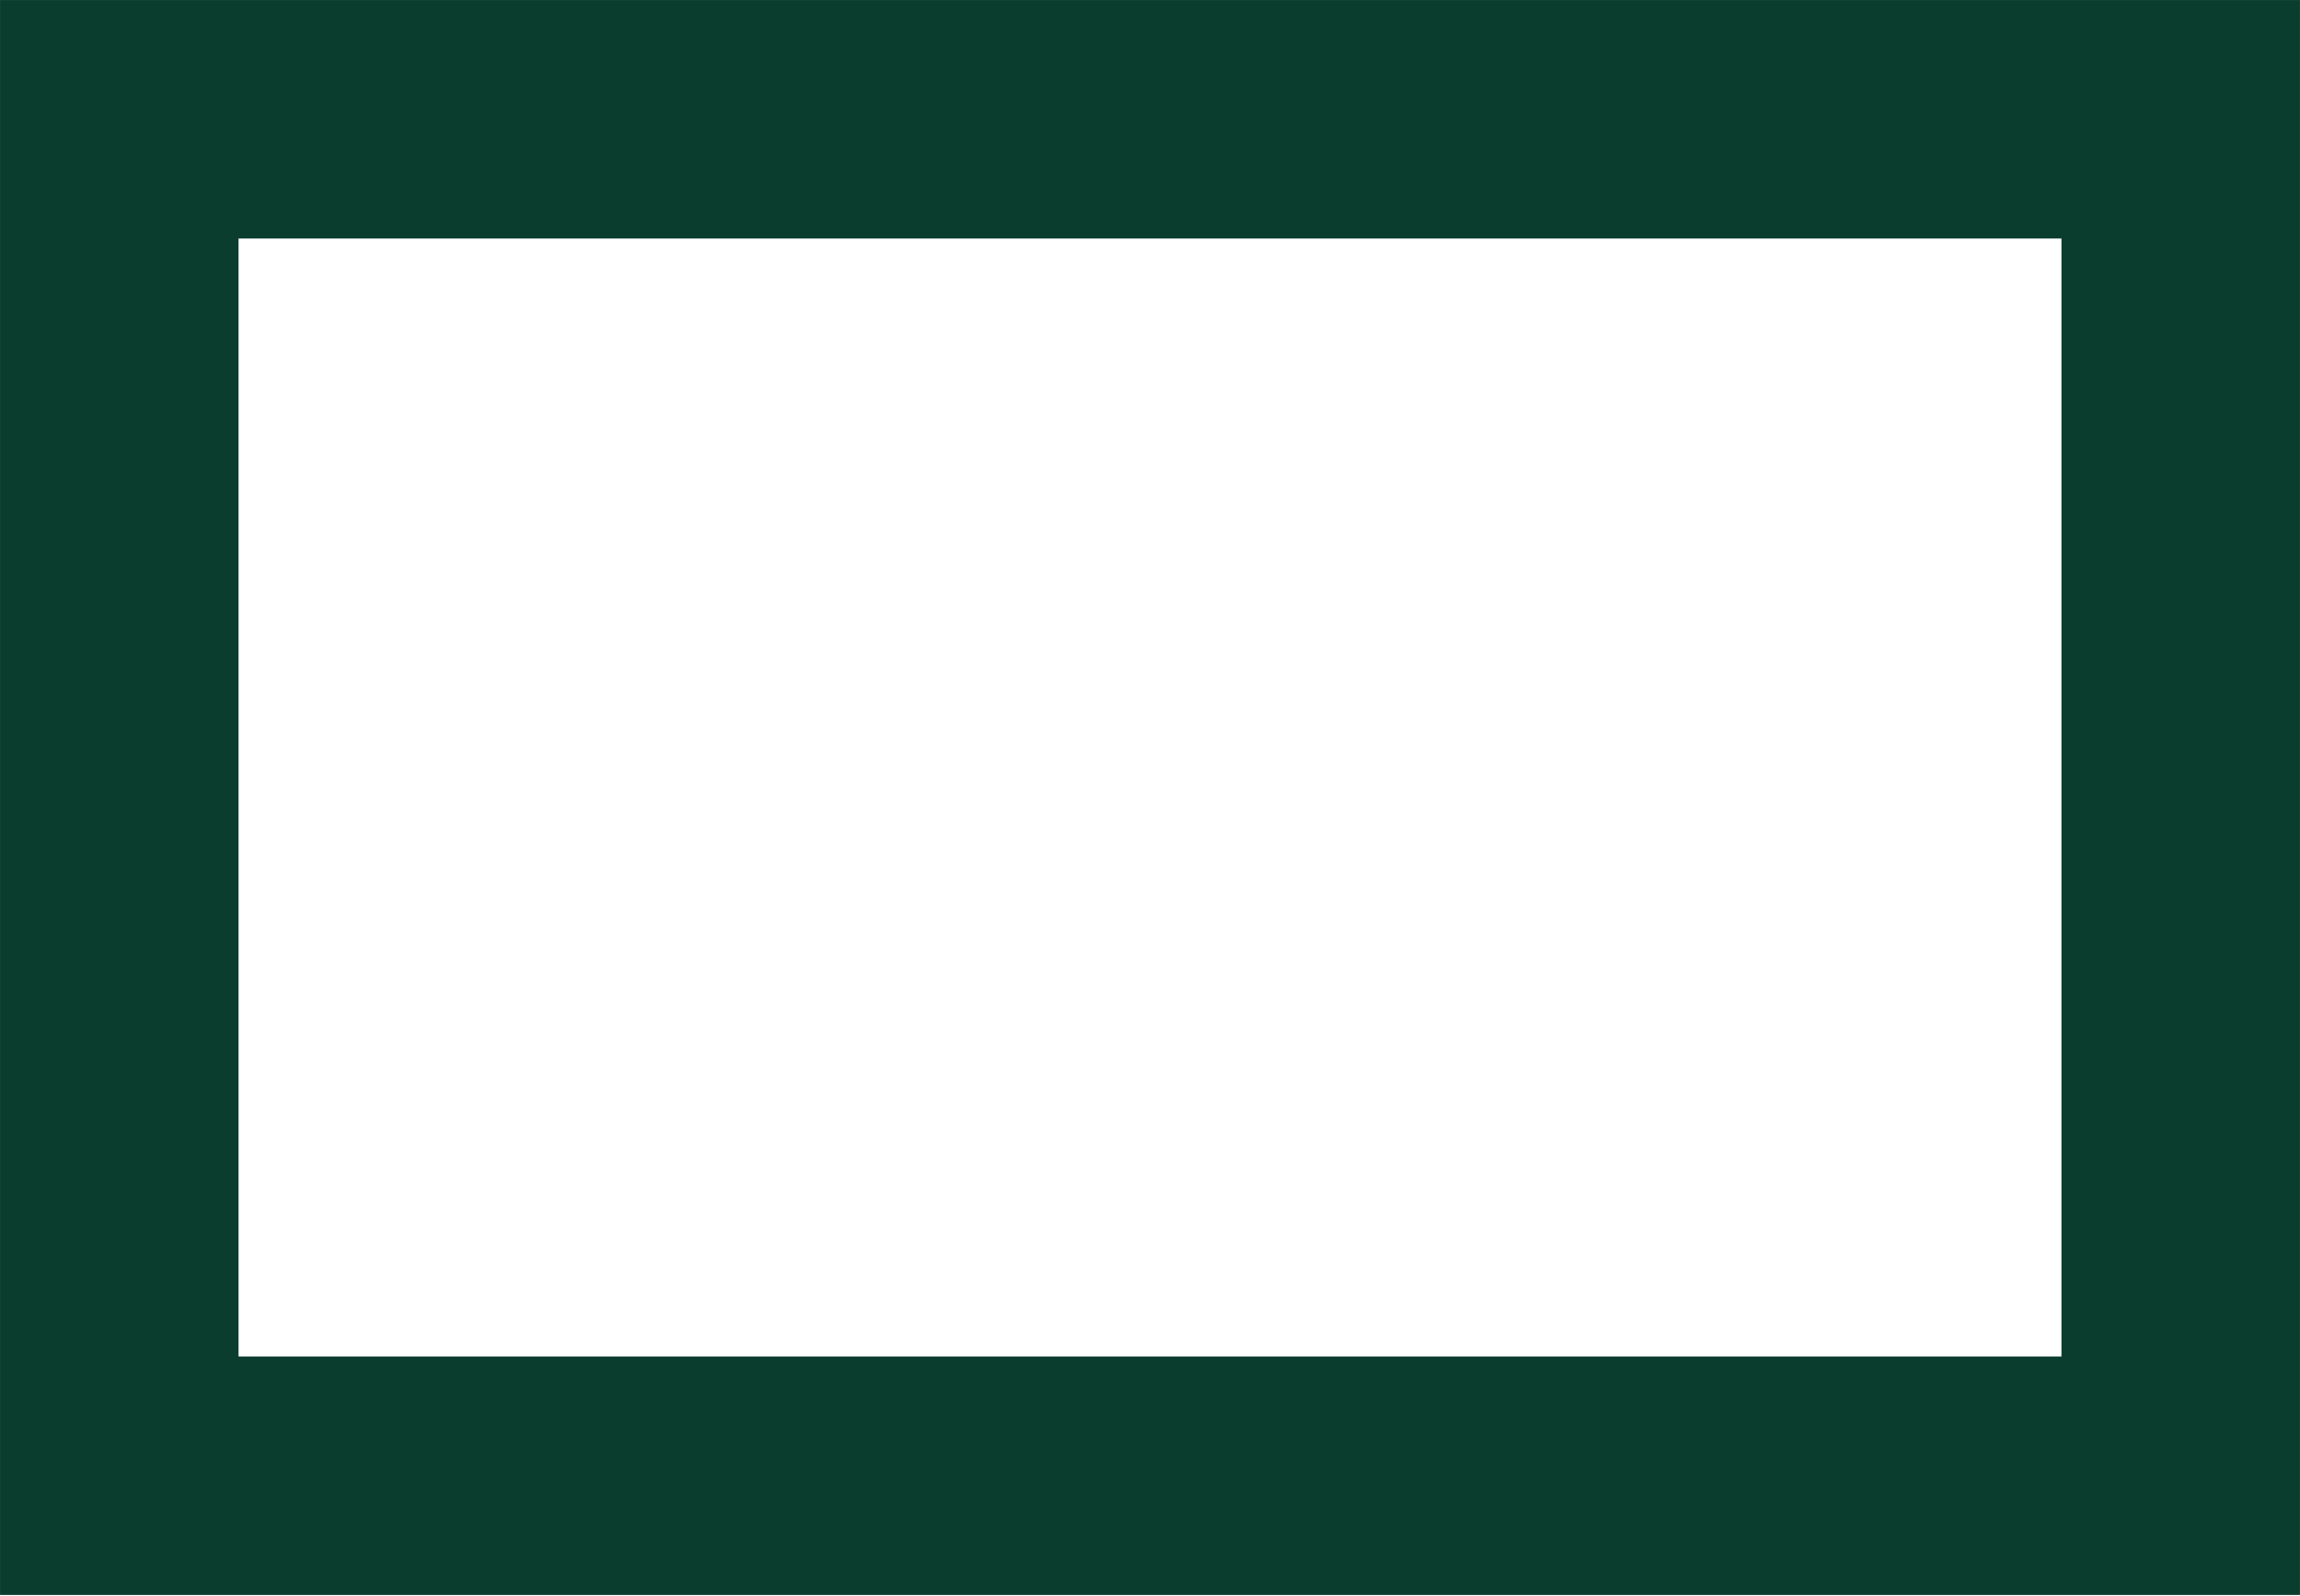 <svg width="405" height="281" viewBox="0 0 405 281" fill="none" xmlns="http://www.w3.org/2000/svg">
<path d="M21.004 21.004V259.888H383.996V21.004H21.004Z" stroke="#0B3D2E" stroke-width="42"/>
</svg>
